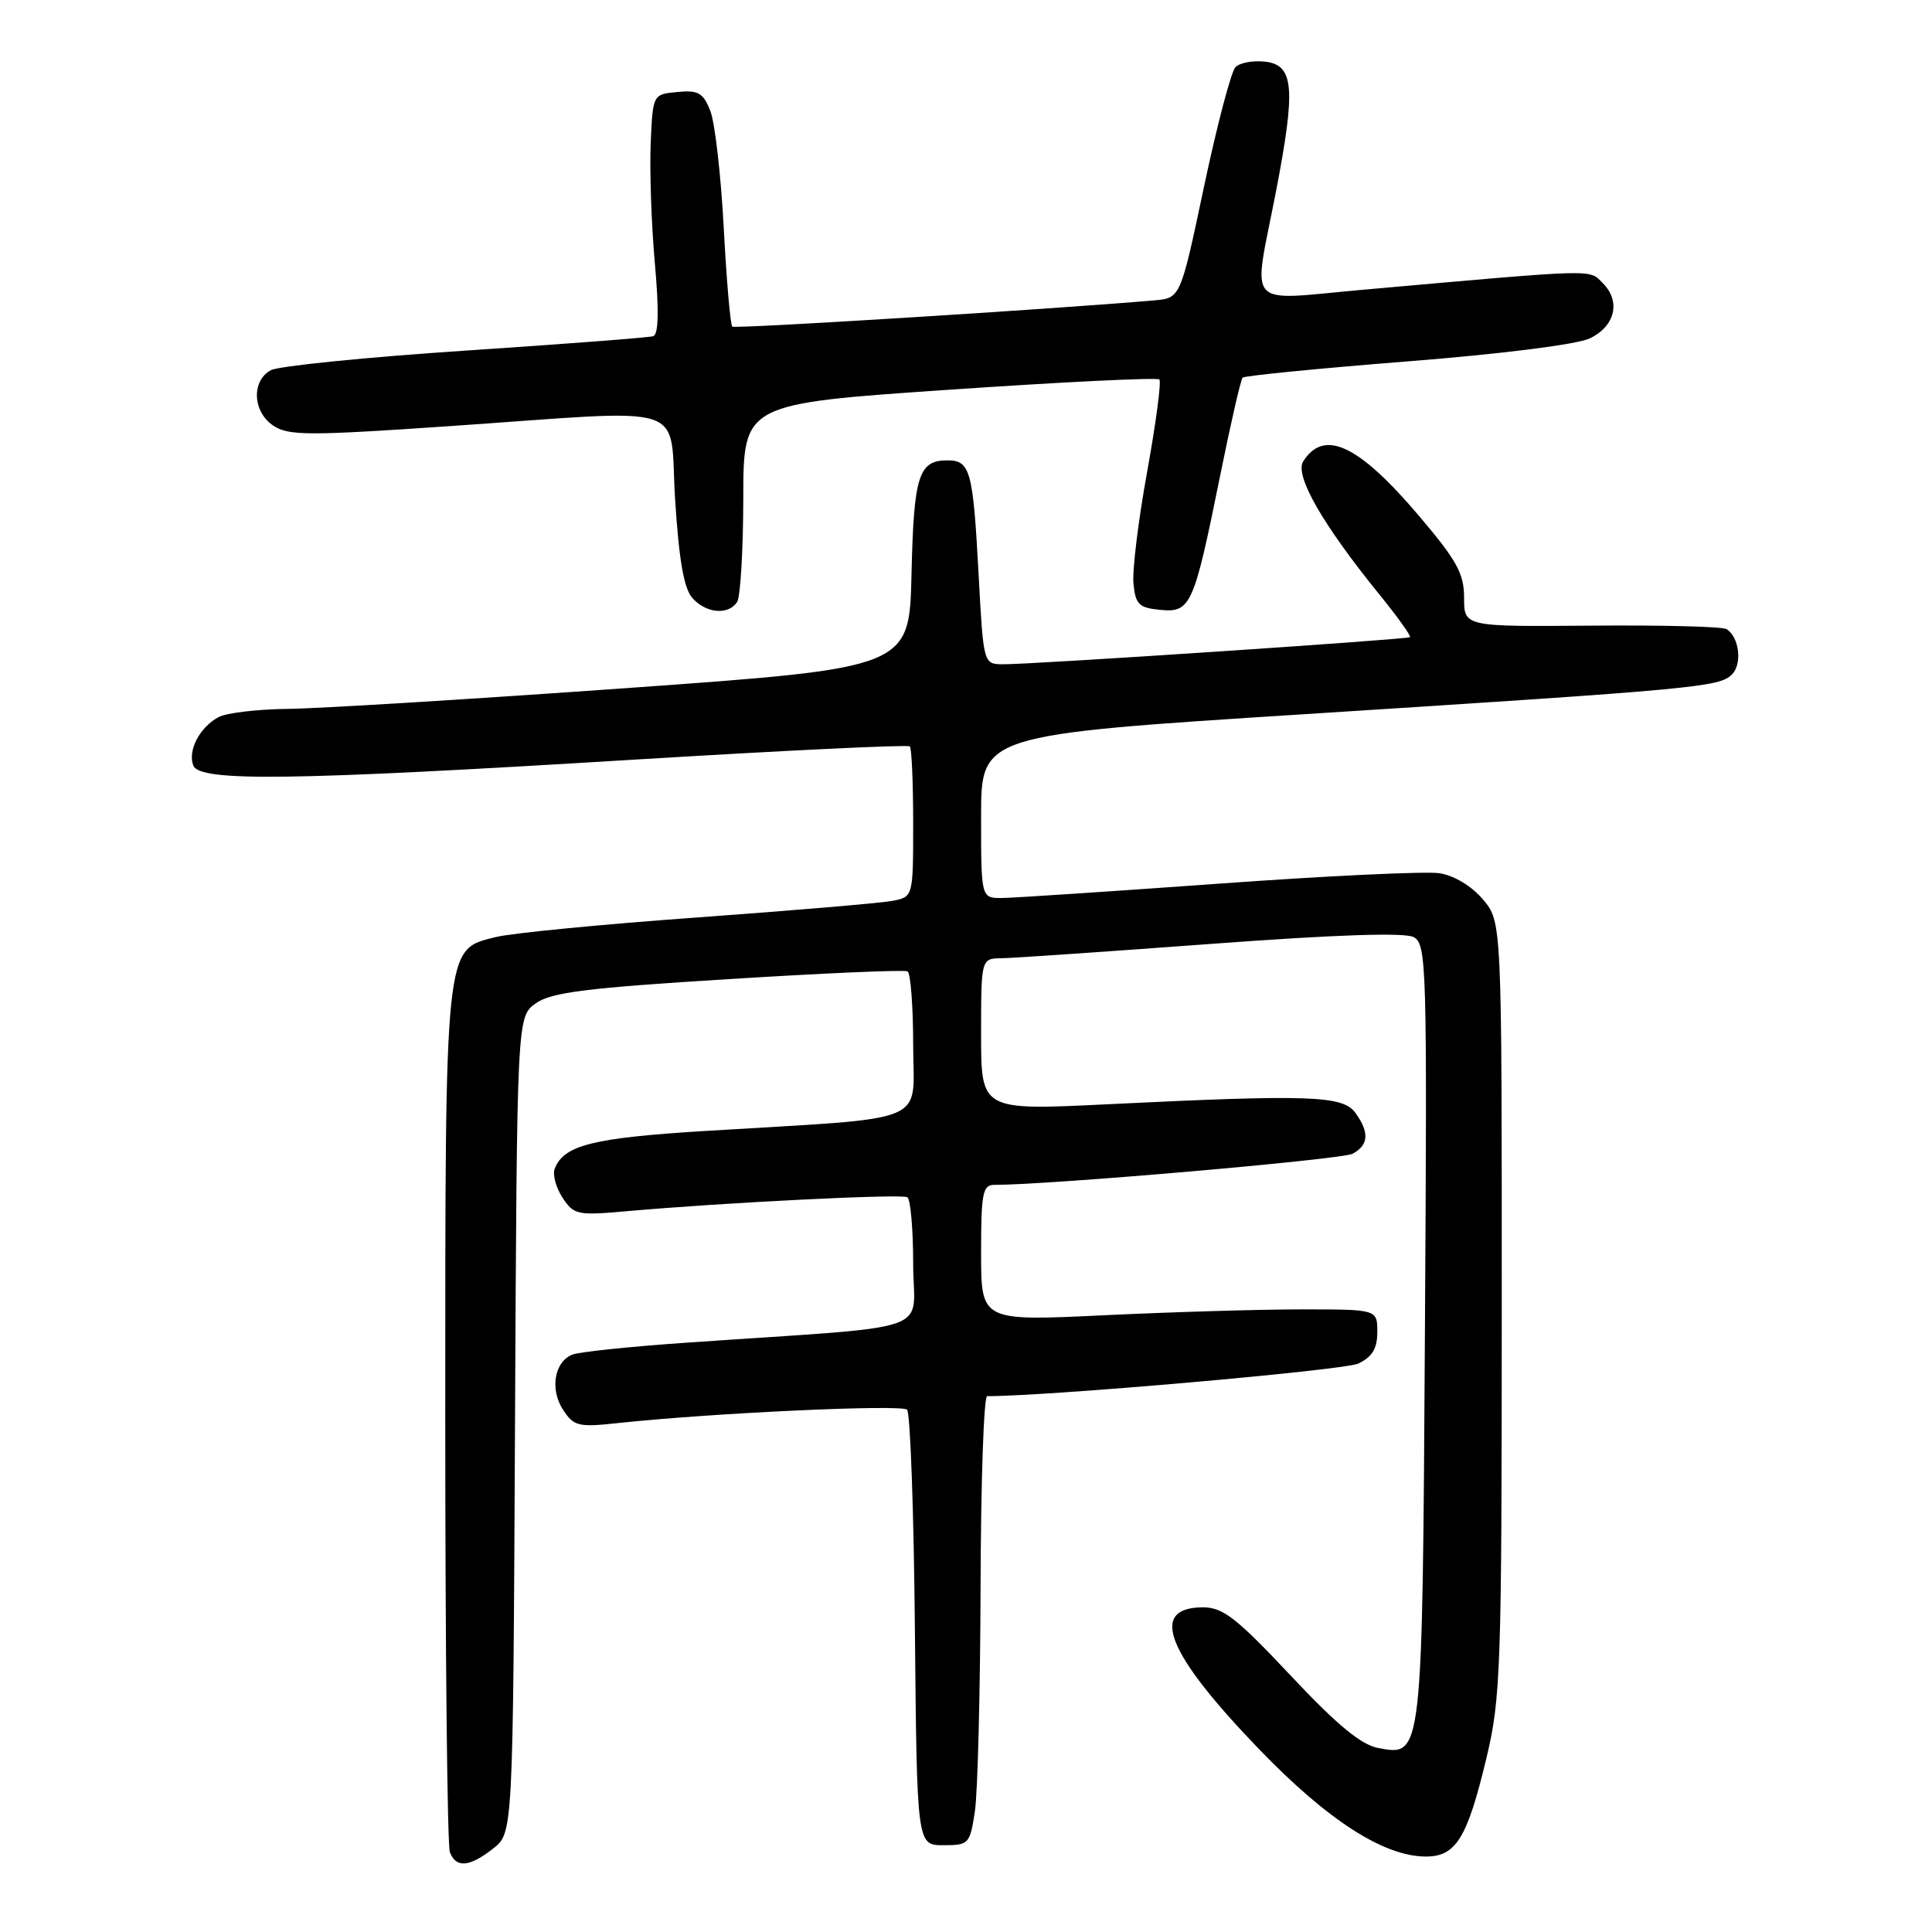 <?xml version="1.0" encoding="UTF-8" standalone="no"?>
<!DOCTYPE svg PUBLIC "-//W3C//DTD SVG 1.1//EN" "http://www.w3.org/Graphics/SVG/1.1/DTD/svg11.dtd" >
<svg xmlns="http://www.w3.org/2000/svg" xmlns:xlink="http://www.w3.org/1999/xlink" version="1.1" viewBox="0 0 256 256">
 <g >
 <path fill="currentColor"
d=" M 65.36 244.93 C 67.98 242.87 67.98 242.87 68.24 188.79 C 68.50 134.72 68.50 134.72 71.00 132.94 C 73.05 131.49 77.68 130.91 96.50 129.74 C 109.15 128.95 119.84 128.48 120.25 128.71 C 120.66 128.93 121.00 133.33 121.00 138.48 C 121.00 149.17 123.83 148.00 93.41 149.86 C 78.52 150.78 74.70 151.74 73.50 154.87 C 73.20 155.65 73.67 157.37 74.54 158.70 C 76.02 160.96 76.52 161.07 82.81 160.51 C 95.78 159.35 119.47 158.17 120.23 158.64 C 120.65 158.90 121.00 162.88 121.00 167.47 C 121.00 176.90 124.85 175.56 91.00 177.91 C 83.58 178.42 76.76 179.13 75.85 179.49 C 73.45 180.43 72.83 184.09 74.62 186.82 C 76.03 188.98 76.64 189.13 81.83 188.57 C 94.22 187.23 119.46 186.06 120.19 186.79 C 120.62 187.22 121.09 200.38 121.23 216.03 C 121.50 244.50 121.50 244.50 125.00 244.50 C 128.38 244.50 128.52 244.35 129.18 240.00 C 129.55 237.53 129.89 224.14 129.93 210.25 C 129.97 196.36 130.36 185.00 130.80 185.00 C 138.97 185.00 178.15 181.56 179.98 180.68 C 181.84 179.79 182.50 178.69 182.50 176.49 C 182.50 173.50 182.50 173.50 172.50 173.50 C 167.00 173.50 155.19 173.85 146.25 174.28 C 130.00 175.06 130.00 175.06 130.00 166.03 C 130.00 158.10 130.21 157.00 131.75 157.00 C 139.02 157.01 177.80 153.64 179.22 152.88 C 181.37 151.73 181.48 150.04 179.58 147.44 C 177.92 145.16 173.49 145.01 146.75 146.32 C 130.00 147.14 130.00 147.14 130.00 137.07 C 130.00 127.00 130.00 127.00 132.75 126.97 C 134.26 126.95 146.75 126.09 160.50 125.07 C 177.04 123.84 186.11 123.54 187.31 124.17 C 189.04 125.09 189.11 127.72 188.81 176.32 C 188.47 233.01 188.50 232.71 182.66 231.63 C 180.35 231.20 177.21 228.61 171.00 222.00 C 163.77 214.31 162.03 212.97 159.36 212.98 C 152.18 213.02 154.56 219.04 166.79 231.73 C 175.90 241.19 183.37 246.00 188.94 246.00 C 192.92 246.00 194.42 243.57 196.95 232.99 C 198.86 225.03 198.99 221.33 198.99 173.33 C 199.00 122.15 199.00 122.15 196.51 119.19 C 195.02 117.42 192.70 116.02 190.76 115.71 C 188.97 115.43 175.80 116.05 161.50 117.09 C 147.20 118.12 134.26 118.98 132.75 118.99 C 130.00 119.00 130.00 119.00 130.00 108.19 C 130.00 97.37 130.00 97.37 172.75 94.64 C 225.06 91.30 227.81 91.04 229.49 89.37 C 230.89 87.97 230.46 84.40 228.77 83.36 C 228.23 83.02 220.18 82.82 210.89 82.90 C 194.00 83.04 194.00 83.04 194.00 79.22 C 194.00 76.01 193.06 74.29 188.07 68.41 C 180.04 58.93 175.44 56.76 172.68 61.14 C 171.52 62.99 175.23 69.48 182.83 78.84 C 185.21 81.77 187.01 84.29 186.83 84.43 C 186.44 84.73 136.66 88.05 132.90 88.02 C 130.31 88.00 130.31 88.00 129.67 76.12 C 128.93 62.31 128.57 61.00 125.52 61.00 C 121.72 61.00 121.08 63.03 120.78 76.06 C 120.50 88.50 120.50 88.50 83.00 91.18 C 62.38 92.65 42.21 93.89 38.18 93.93 C 34.16 93.97 30.01 94.46 28.96 95.02 C 26.46 96.36 24.85 99.45 25.61 101.43 C 26.45 103.60 38.38 103.45 83.81 100.67 C 103.78 99.45 120.32 98.65 120.56 98.90 C 120.80 99.14 121.00 103.72 121.00 109.09 C 121.00 118.84 121.00 118.84 118.25 119.37 C 116.74 119.66 105.15 120.64 92.50 121.56 C 79.85 122.47 67.78 123.64 65.67 124.17 C 58.89 125.85 59.00 124.79 59.00 187.89 C 59.00 218.66 59.27 244.55 59.61 245.42 C 60.43 247.56 62.21 247.41 65.36 244.93 Z  M 97.68 79.75 C 98.11 79.06 98.48 72.88 98.49 66.00 C 98.50 53.50 98.50 53.50 125.80 51.64 C 140.82 50.61 153.34 50.00 153.62 50.28 C 153.90 50.56 153.17 56.05 152.01 62.47 C 150.84 68.89 150.02 75.57 150.19 77.32 C 150.46 80.10 150.91 80.54 153.75 80.81 C 157.78 81.20 158.19 80.29 161.68 63.00 C 163.07 56.12 164.41 50.29 164.65 50.04 C 164.89 49.79 174.70 48.82 186.45 47.89 C 198.92 46.91 208.99 45.64 210.65 44.84 C 214.02 43.23 214.80 39.94 212.38 37.52 C 210.50 35.65 212.07 35.60 180.75 38.38 C 164.68 39.80 166.00 41.26 169.06 25.45 C 171.72 11.66 171.47 8.61 167.63 8.17 C 166.05 7.99 164.29 8.31 163.71 8.89 C 163.14 9.46 161.26 16.59 159.54 24.72 C 156.42 39.50 156.42 39.50 152.96 39.80 C 139.49 40.97 97.41 43.59 97.03 43.28 C 96.78 43.07 96.27 37.19 95.90 30.20 C 95.53 23.22 94.73 16.23 94.12 14.69 C 93.17 12.29 92.52 11.92 89.75 12.19 C 86.50 12.50 86.50 12.50 86.22 19.00 C 86.07 22.58 86.31 29.71 86.77 34.86 C 87.34 41.22 87.26 44.32 86.55 44.55 C 85.97 44.73 74.77 45.59 61.65 46.46 C 48.53 47.33 36.94 48.50 35.90 49.05 C 33.27 50.46 33.47 54.61 36.26 56.43 C 38.25 57.74 41.01 57.74 59.51 56.47 C 92.17 54.23 88.62 53.07 89.46 66.25 C 89.97 74.24 90.63 78.01 91.75 79.25 C 93.57 81.29 96.54 81.54 97.68 79.75 Z "/>
</g>
</svg>